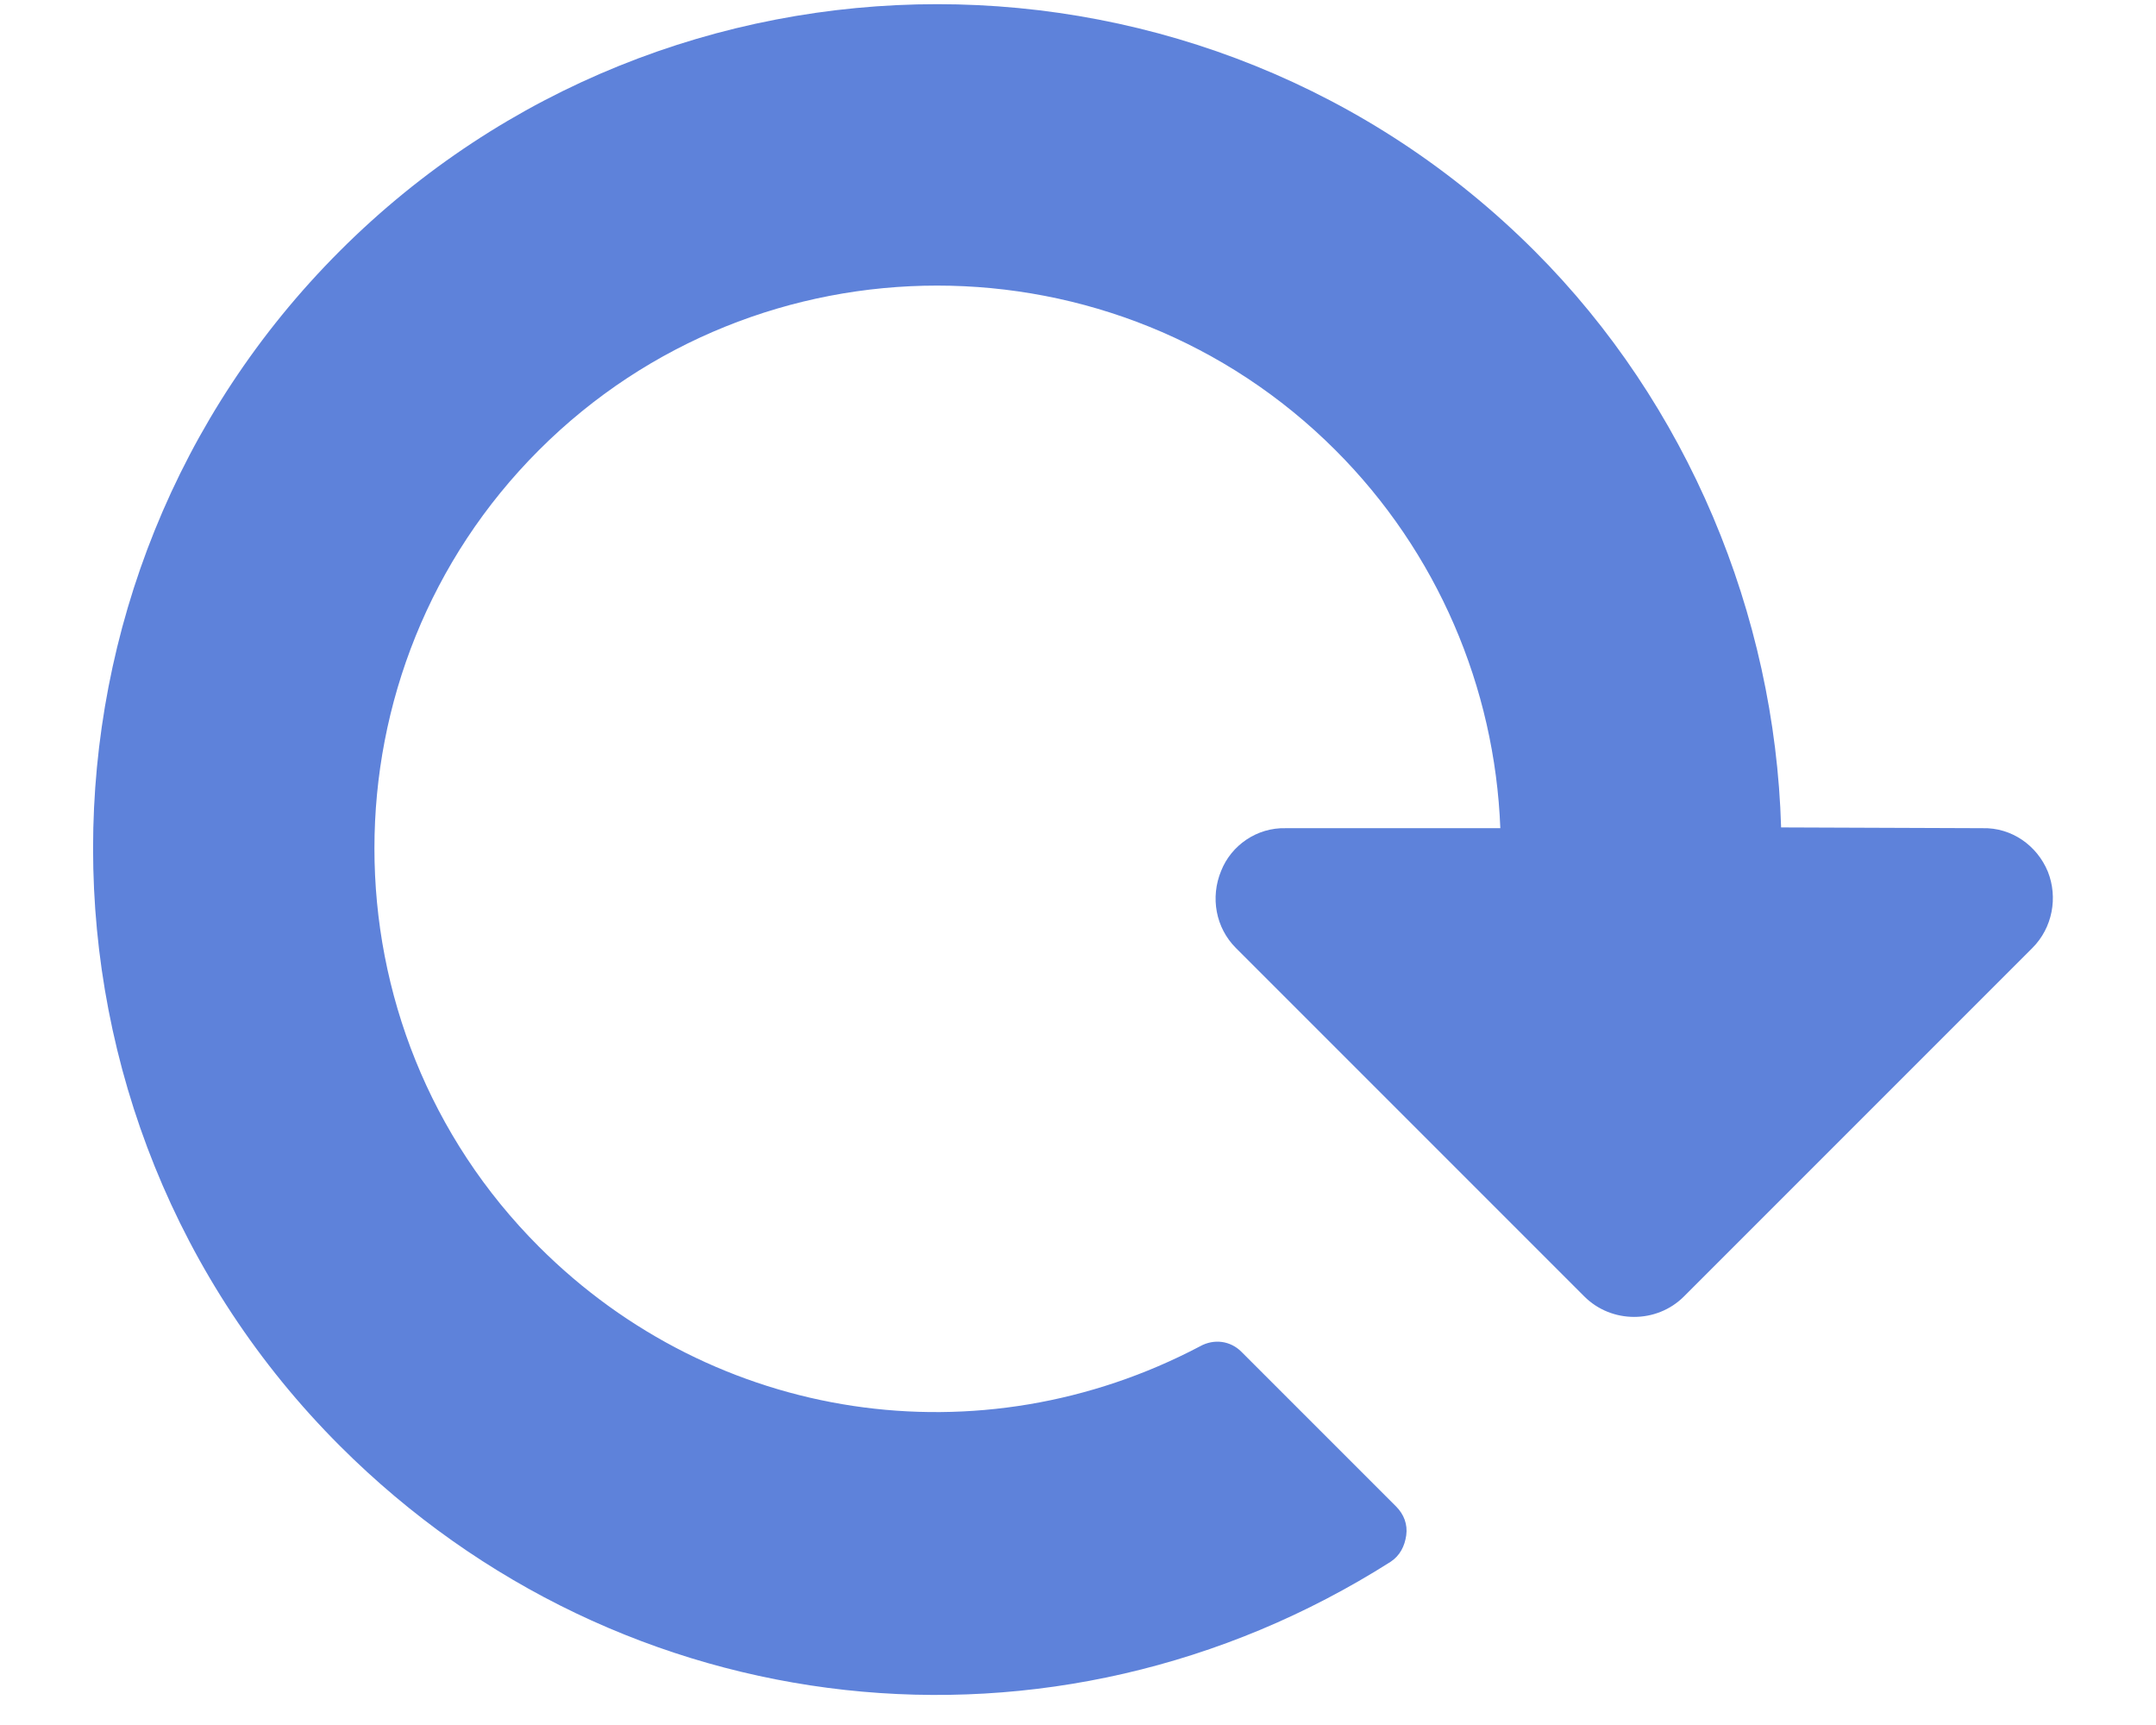 <?xml version="1.0" encoding="UTF-8" standalone="no"?>
<svg width="25px" height="20px" viewBox="0 0 40 35" version="1.1" xmlns="http://www.w3.org/2000/svg" xmlns:xlink="http://www.w3.org/1999/xlink" xmlns:sketch="http://www.bohemiancoding.com/sketch/ns">
  <path d="M34.286,2.929 C34.286,2.348 33.929,1.835 33.415,1.612 C32.88,1.388 32.255,1.5 31.853,1.924 L28.951,4.804 C25.804,1.835 21.54,0.071 17.143,0.071 C7.701,0.071 0,7.772 0,17.214 C0,26.656 7.701,34.357 17.143,34.357 C25.246,34.357 32.121,28.844 33.884,20.942 C33.929,20.719 33.862,20.518 33.728,20.339 C33.594,20.161 33.393,20.071 33.17,20.071 L28.728,20.071 C28.415,20.071 28.147,20.272 28.058,20.585 C26.563,25.406 22.188,28.643 17.143,28.643 C10.848,28.643 5.714,23.509 5.714,17.214 C5.714,10.92 10.848,5.786 17.143,5.786 C20.067,5.786 22.835,6.902 24.933,8.844 L21.853,11.924 C21.429,12.326 21.317,12.951 21.54,13.464 C21.763,14 22.277,14.357 22.857,14.357 L32.857,14.357 C33.638,14.357 34.286,13.71 34.286,12.929 C34.286,12.929 34.286,13.71 34.286,12.929 L34.286,2.929 L34.286,2.929 Z M34.286,2.929" id="circle" class="refresh_circle" fill="rgb(94,130,218)" transform="translate(17.143, 17.214) rotate(-315) translate(-17.143, -17.214)"></path>
</svg>